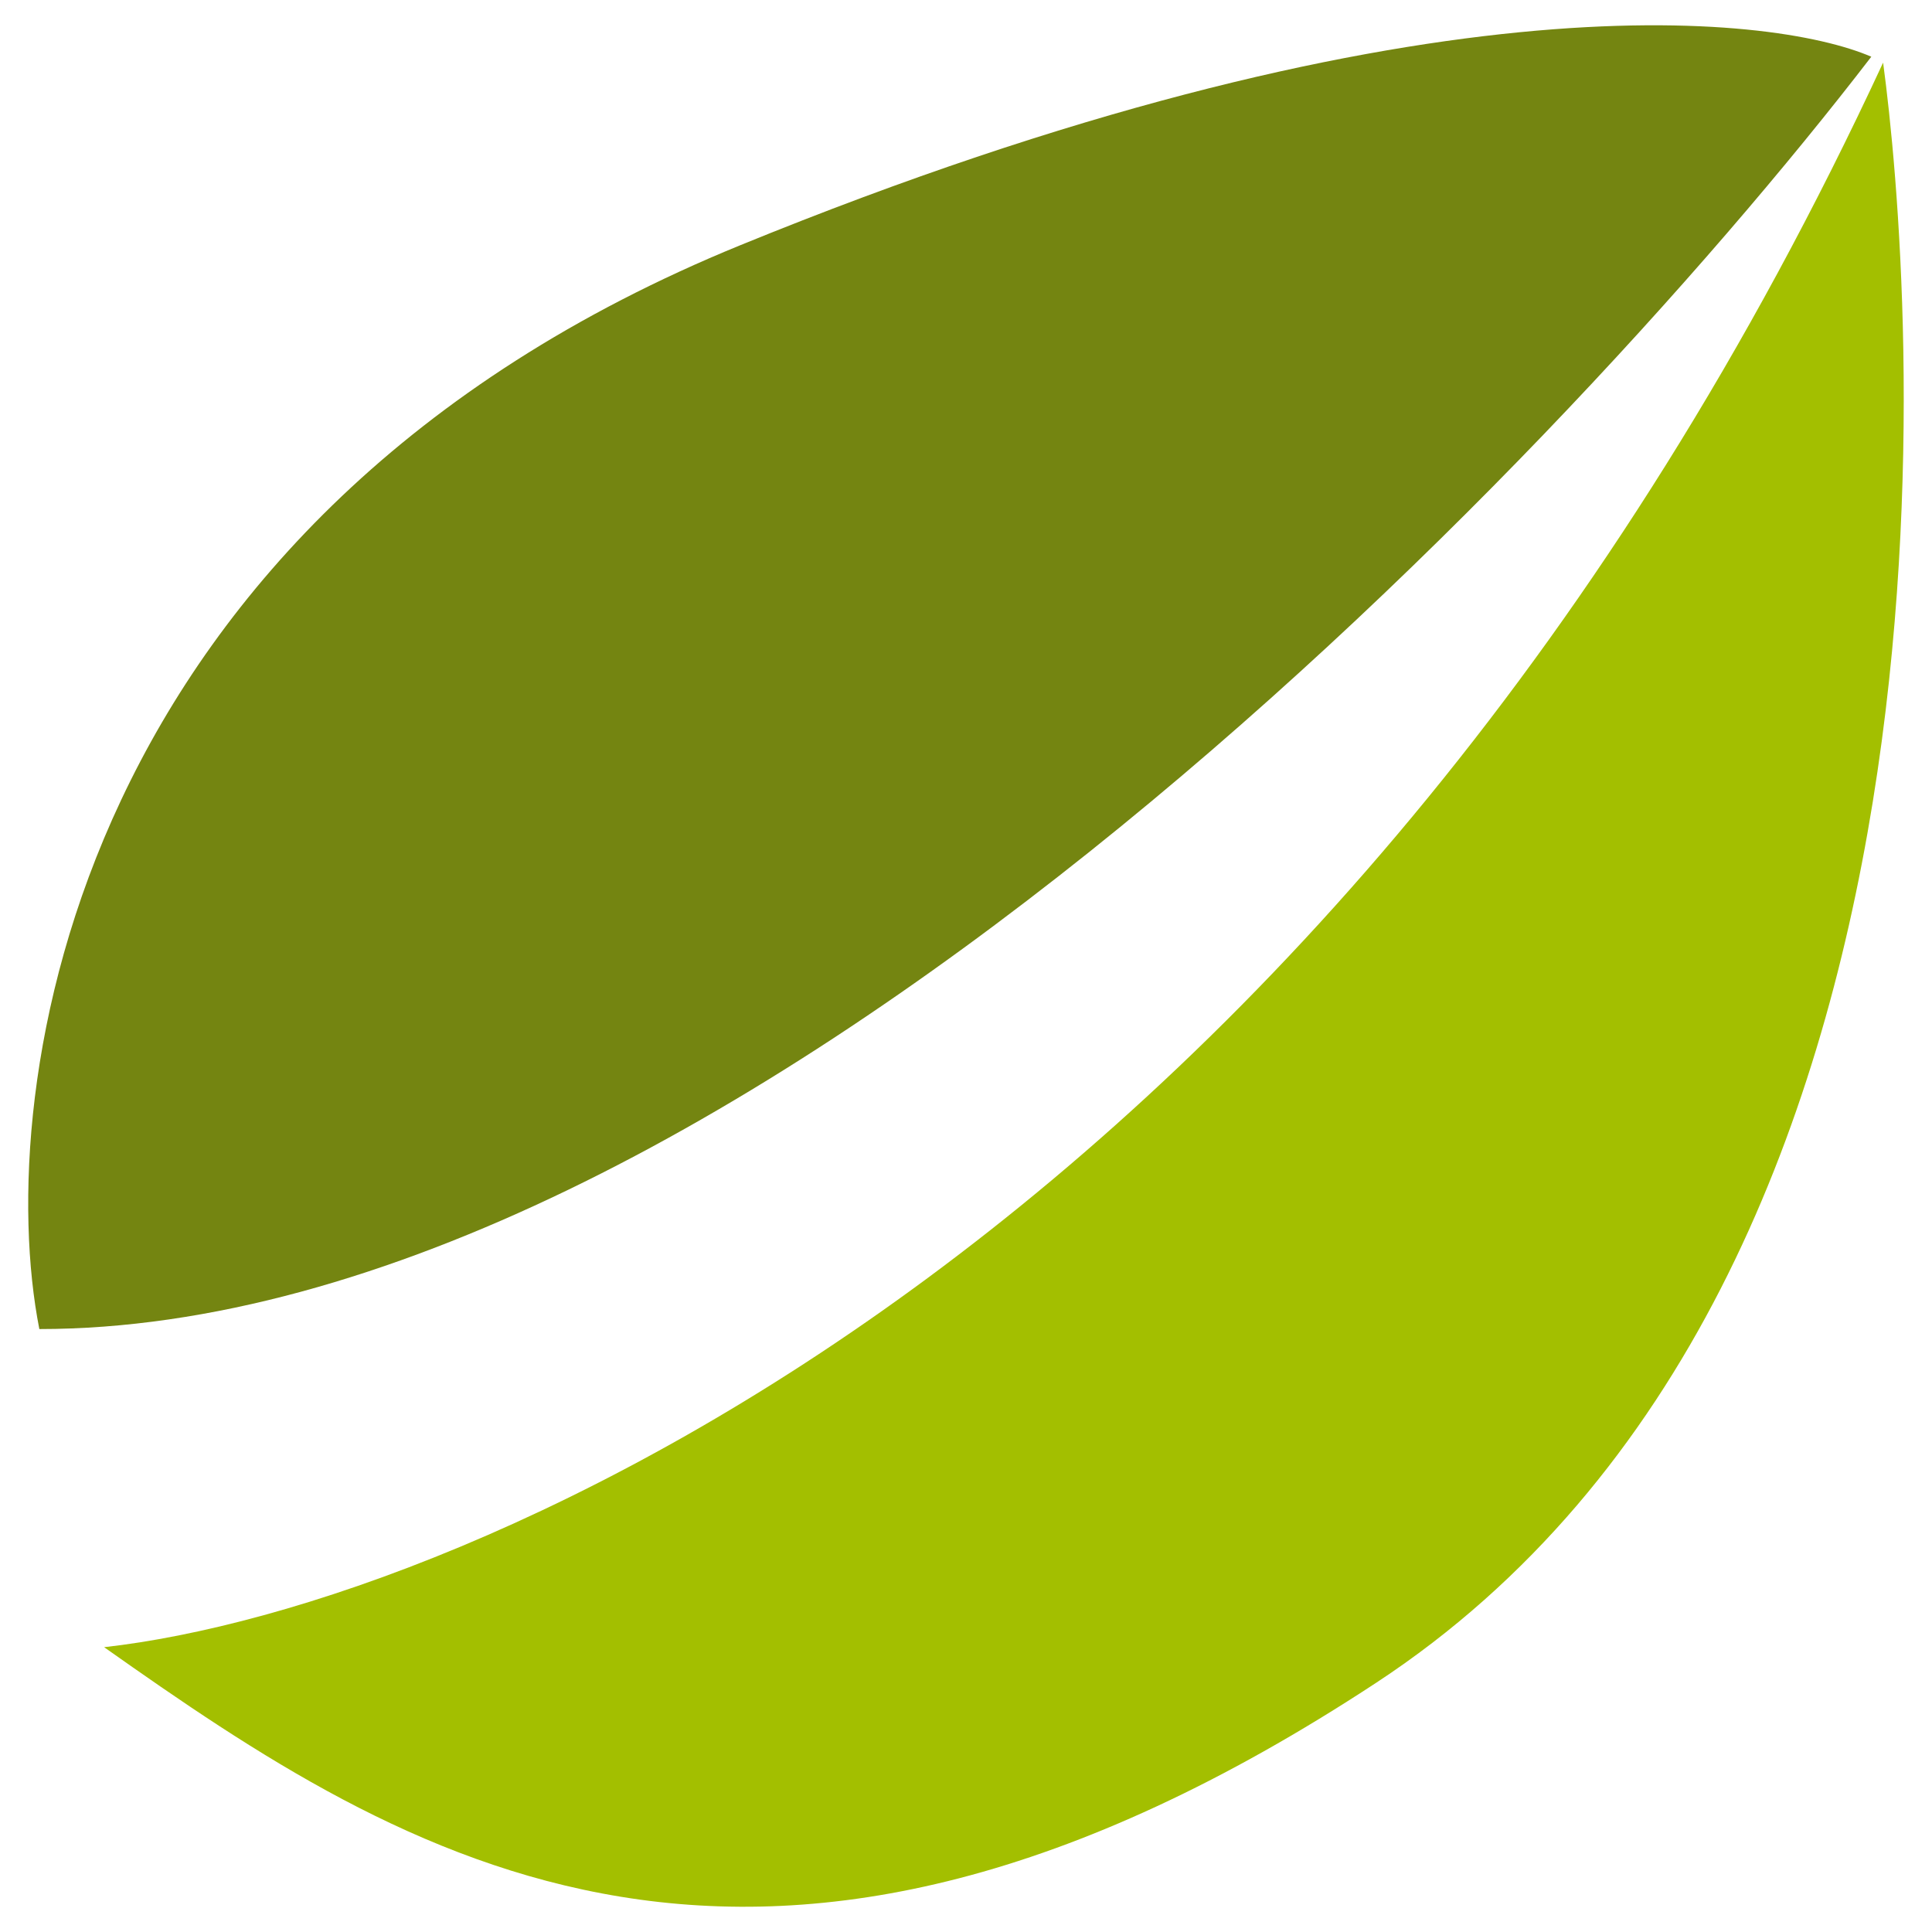 <svg width="36" height="36" viewBox="0 0 36 36" fill="none" xmlns="http://www.w3.org/2000/svg">
<path d="M13.795 4.569C1.326 9.662 -0.145 20.302 0.733 24.765C13.465 24.765 28.795 8.96 34.869 1.057C33.003 0.252 26.264 -0.524 13.795 4.569Z" fill="#748511"/>
<path d="M35.089 1.167C24.99 22.944 8.782 29.925 1.94 30.693C7.538 34.644 14.124 38.925 25.649 31.352C37.174 23.778 35.637 5.228 35.089 1.167Z" fill="#A3BF00"/>
</svg>
